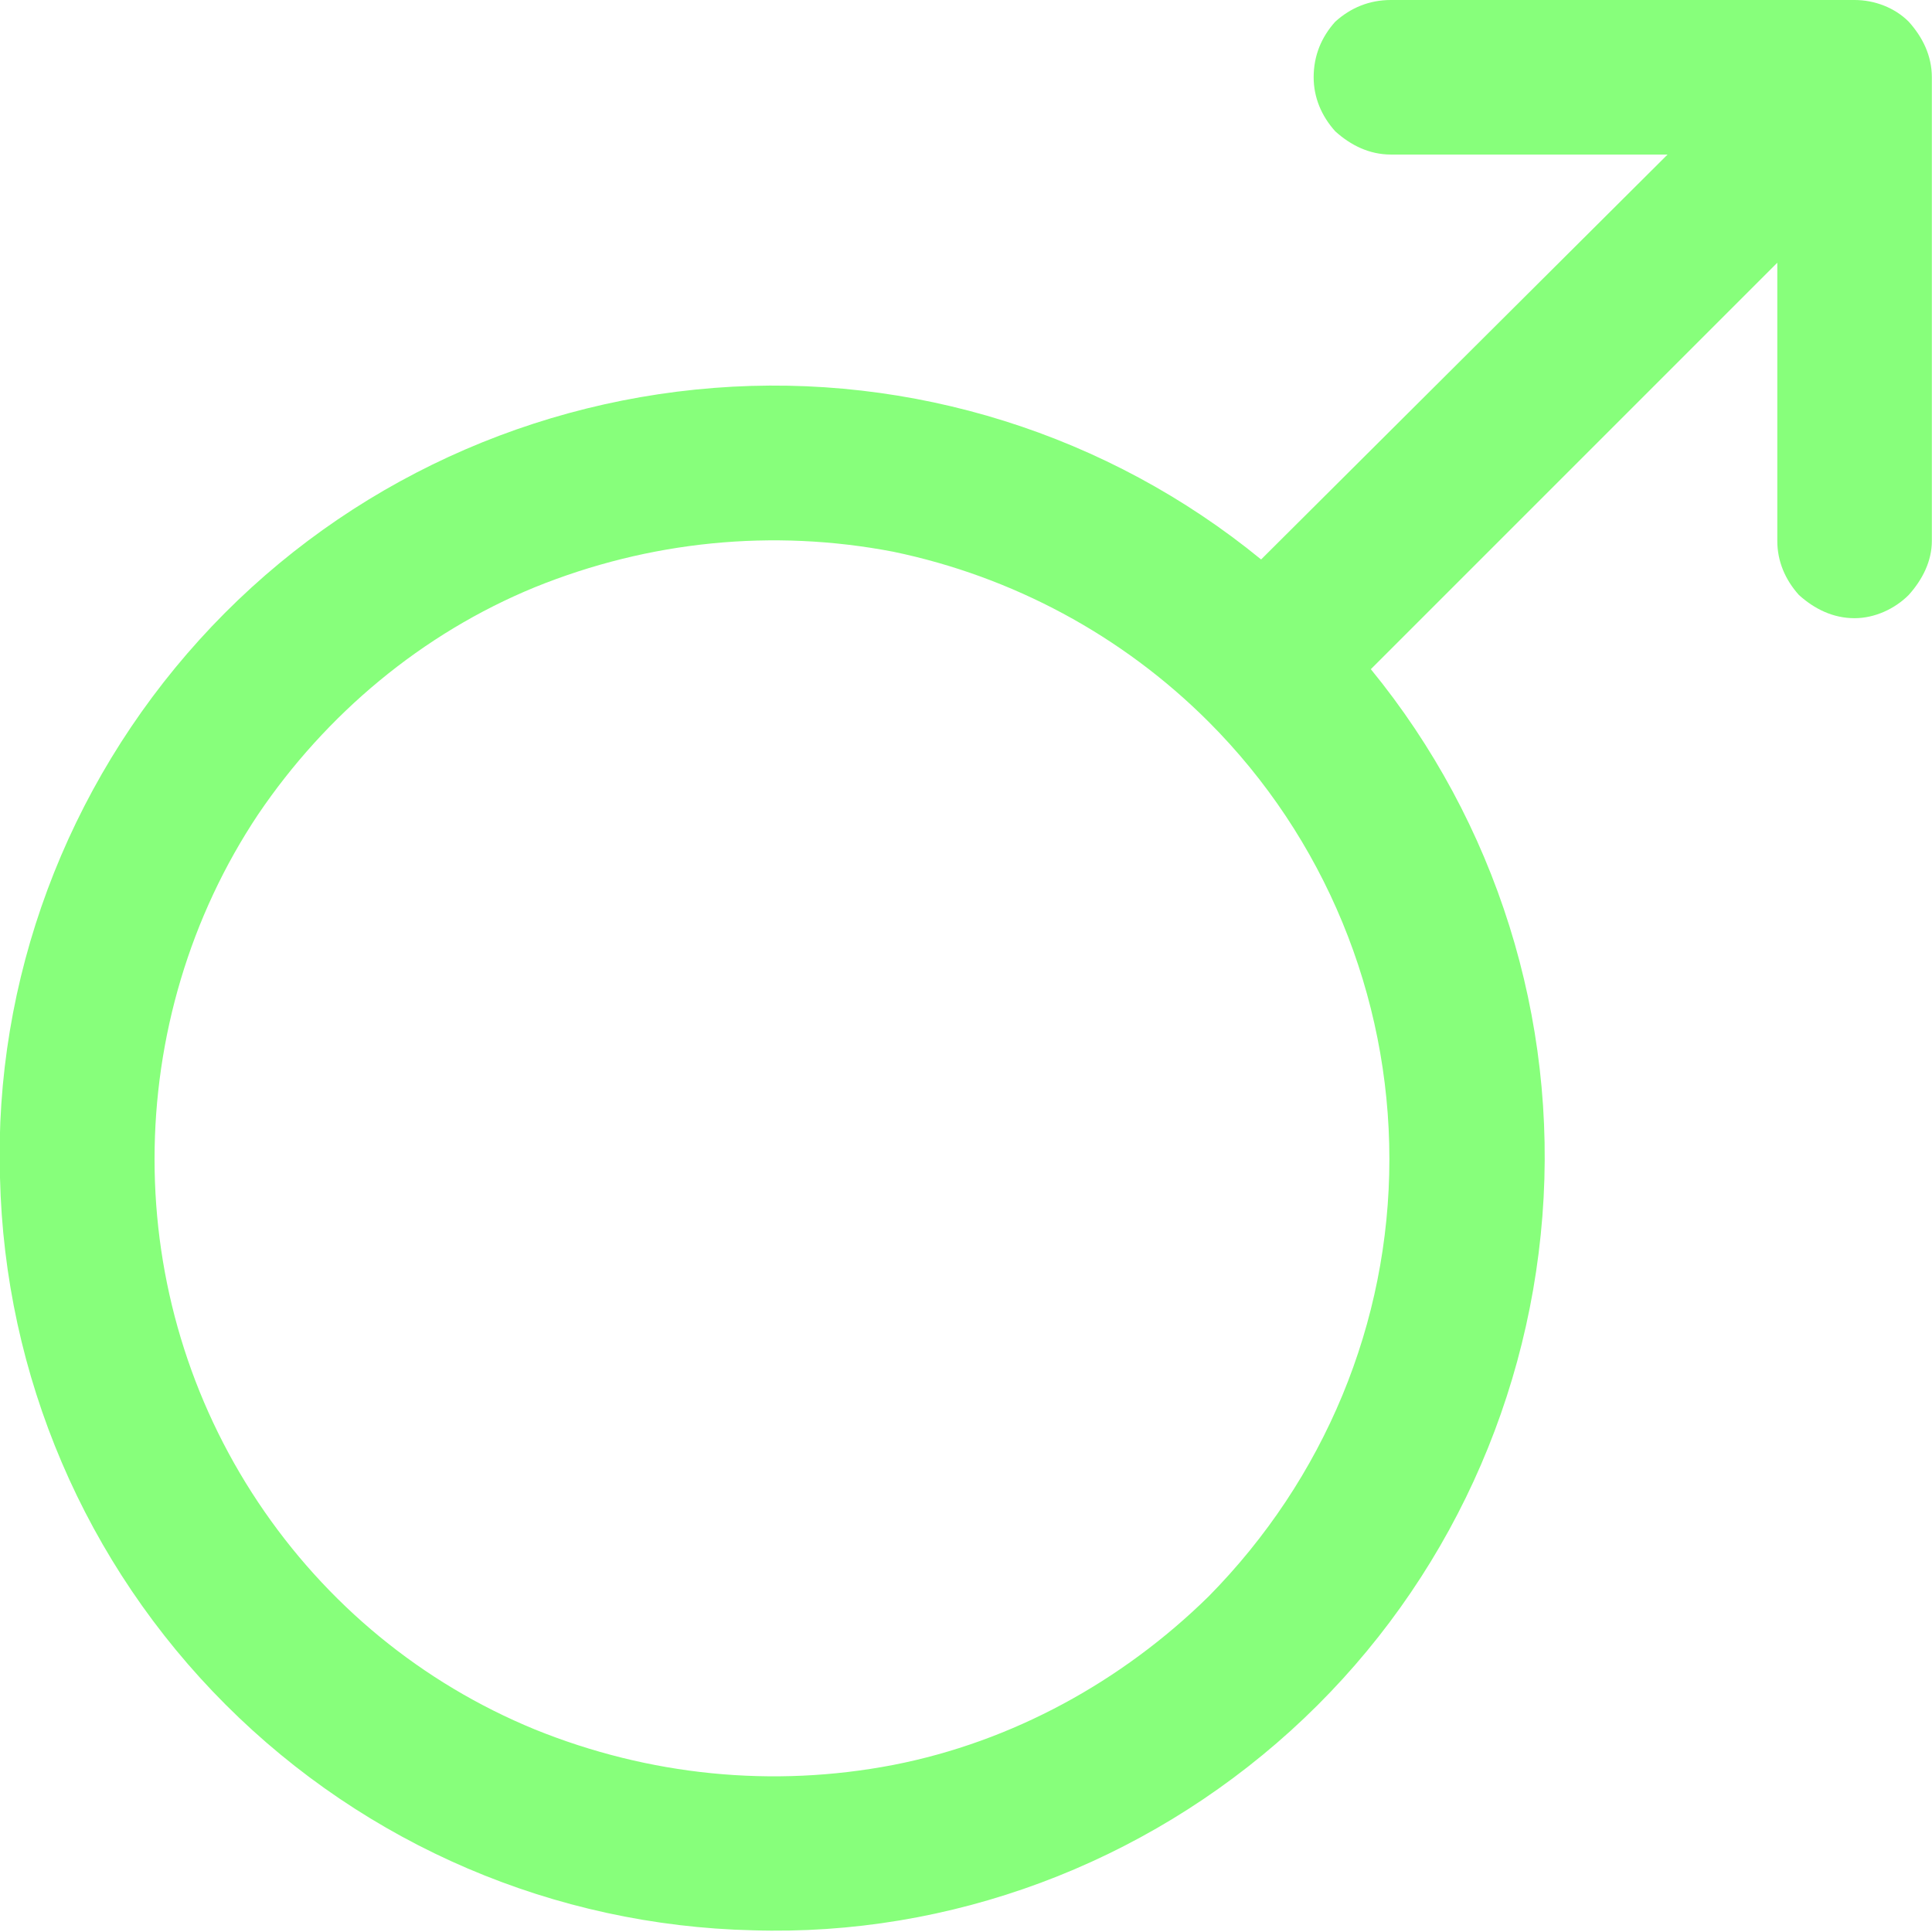 <svg width="12.5" height="12.5" viewBox="0 0 12.501 12.501" fill="none" xmlns="http://www.w3.org/2000/svg" xmlns:xlink="http://www.w3.org/1999/xlink">
	<desc>
			Created with Pixso.
	</desc>
	<defs/>
	<path id="Vector" d="M12 0L9 0C8.86 0 8.74 0.05 8.64 0.14C8.55 0.24 8.5 0.36 8.5 0.5C8.5 0.63 8.55 0.75 8.64 0.85C8.74 0.94 8.86 1 9 1L10.79 1L8.16 3.62C7.17 2.81 5.9 2.41 4.62 2.51C3.34 2.61 2.15 3.19 1.29 4.14C0.43 5.09 -0.04 6.34 0 7.62C0.03 8.9 0.55 10.12 1.46 11.03C2.37 11.94 3.59 12.46 4.87 12.49C6.15 12.53 7.4 12.06 8.35 11.2C9.3 10.34 9.88 9.15 9.98 7.87C10.08 6.59 9.68 5.32 8.87 4.33L11.5 1.7L11.5 3.5C11.5 3.63 11.55 3.75 11.64 3.85C11.74 3.94 11.86 4 12 4C12.13 4 12.26 3.94 12.35 3.85C12.44 3.75 12.5 3.63 12.5 3.5L12.5 0.5C12.5 0.36 12.44 0.24 12.35 0.14C12.26 0.05 12.13 0 12 0ZM7.82 10.33C7.26 10.88 6.55 11.27 5.78 11.42C5 11.57 4.2 11.49 3.46 11.19C2.73 10.89 2.11 10.38 1.67 9.72C1.23 9.06 1 8.29 1 7.5C1 6.71 1.23 5.93 1.67 5.27C2.11 4.62 2.73 4.1 3.46 3.8C4.2 3.5 5 3.42 5.78 3.57C6.55 3.73 7.26 4.11 7.82 4.67C8.57 5.42 8.99 6.44 8.99 7.5C8.99 8.56 8.57 9.57 7.82 10.33Z" fill="#87FF7B" fill-opacity="1" fill-rule="nonzero"/>
</svg>
